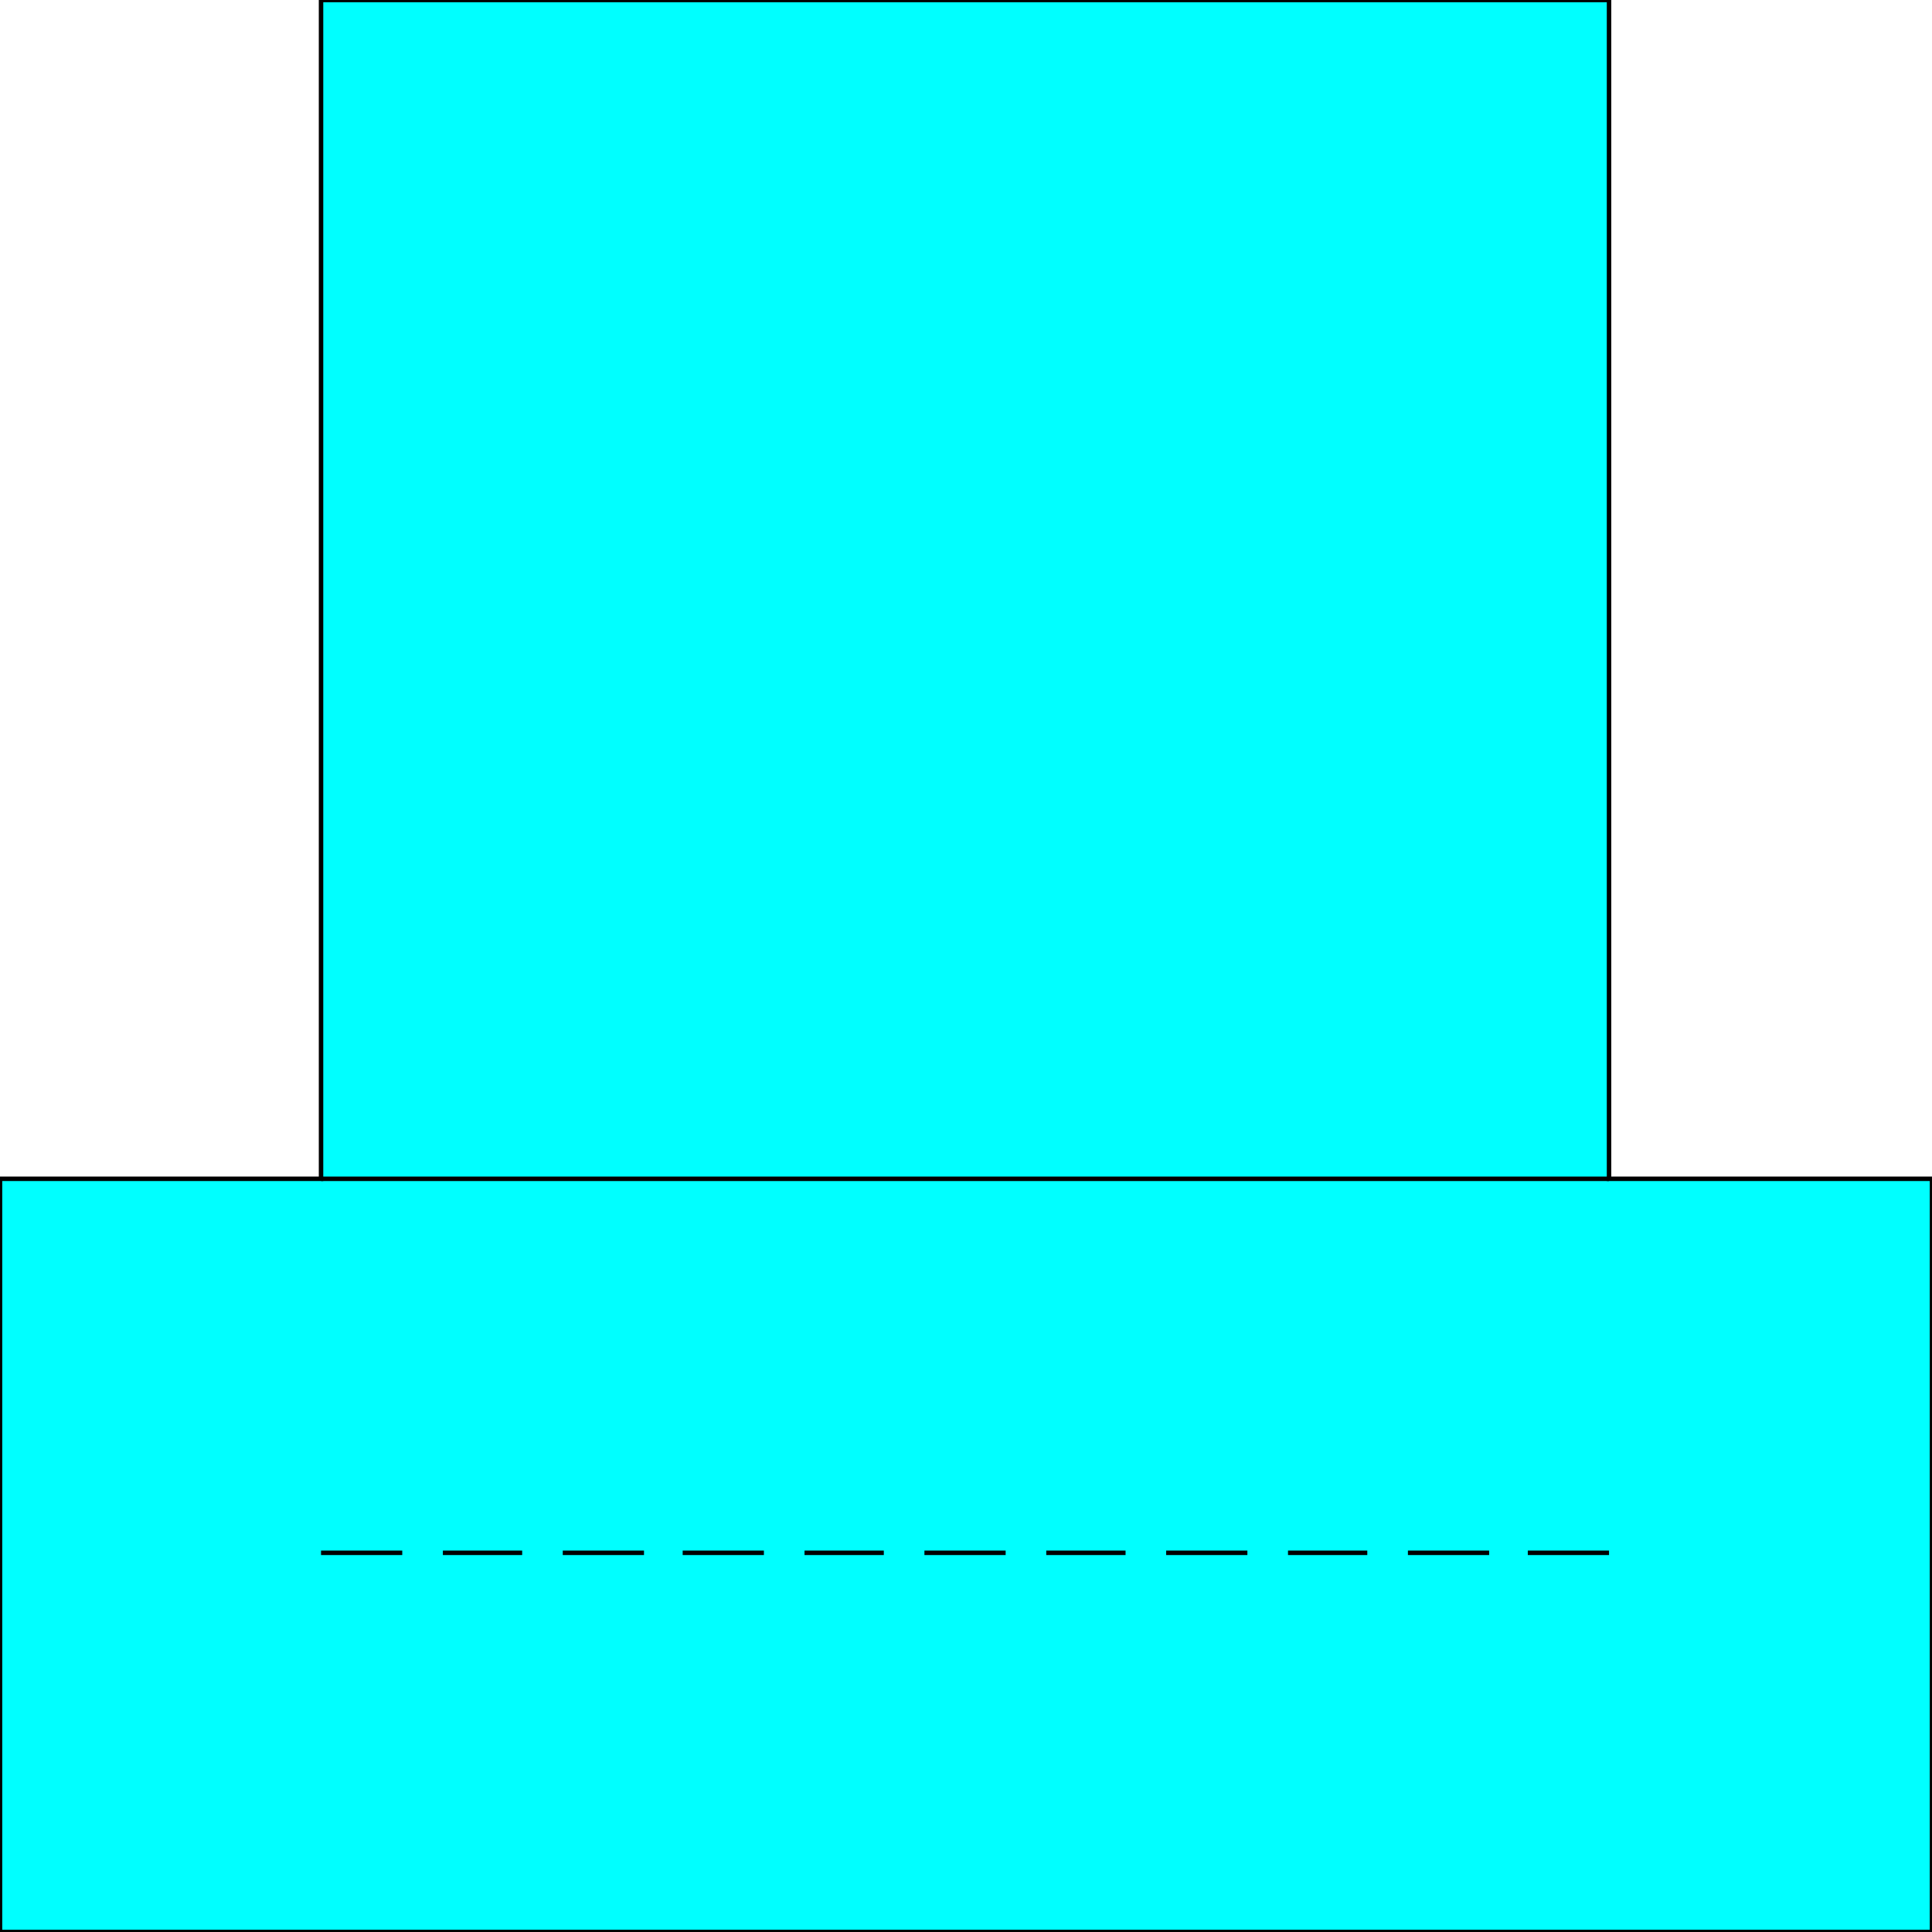 <svg width="150" height="150" viewBox="0 0 150 150" fill="none" xmlns="http://www.w3.org/2000/svg">
<g clip-path="url(#clip0_2109_162162)">
<path d="M24.925 91.522V0H124.925V91.522H150V150H0V91.522H24.925Z" fill="#00FFFF" stroke="black" stroke-width="0.347"/>
<path d="M24.925 91.523H124.925" stroke="black" stroke-width="0.347"/>
<path d="M24.925 120.561H31.231" stroke="black" stroke-width="0.347"/>
<path d="M34.385 120.561H40.541" stroke="black" stroke-width="0.347"/>
<path d="M43.693 120.561H50" stroke="black" stroke-width="0.347"/>
<path d="M53.003 120.561H59.309" stroke="black" stroke-width="0.347"/>
<path d="M62.463 120.561H68.619" stroke="black" stroke-width="0.347"/>
<path d="M71.772 120.561H78.078" stroke="black" stroke-width="0.347"/>
<path d="M81.231 120.561H87.388" stroke="black" stroke-width="0.347"/>
<path d="M90.541 120.561H96.847" stroke="black" stroke-width="0.347"/>
<path d="M100 120.561H106.156" stroke="black" stroke-width="0.347"/>
<path d="M109.31 120.561H115.616" stroke="black" stroke-width="0.347"/>
<path d="M118.618 120.561H124.924" stroke="black" stroke-width="0.347"/>
</g>
<defs>
<clipPath id="clip0_2109_162162">
<rect width="150" height="150" fill="white"/>
</clipPath>
</defs>
</svg>
